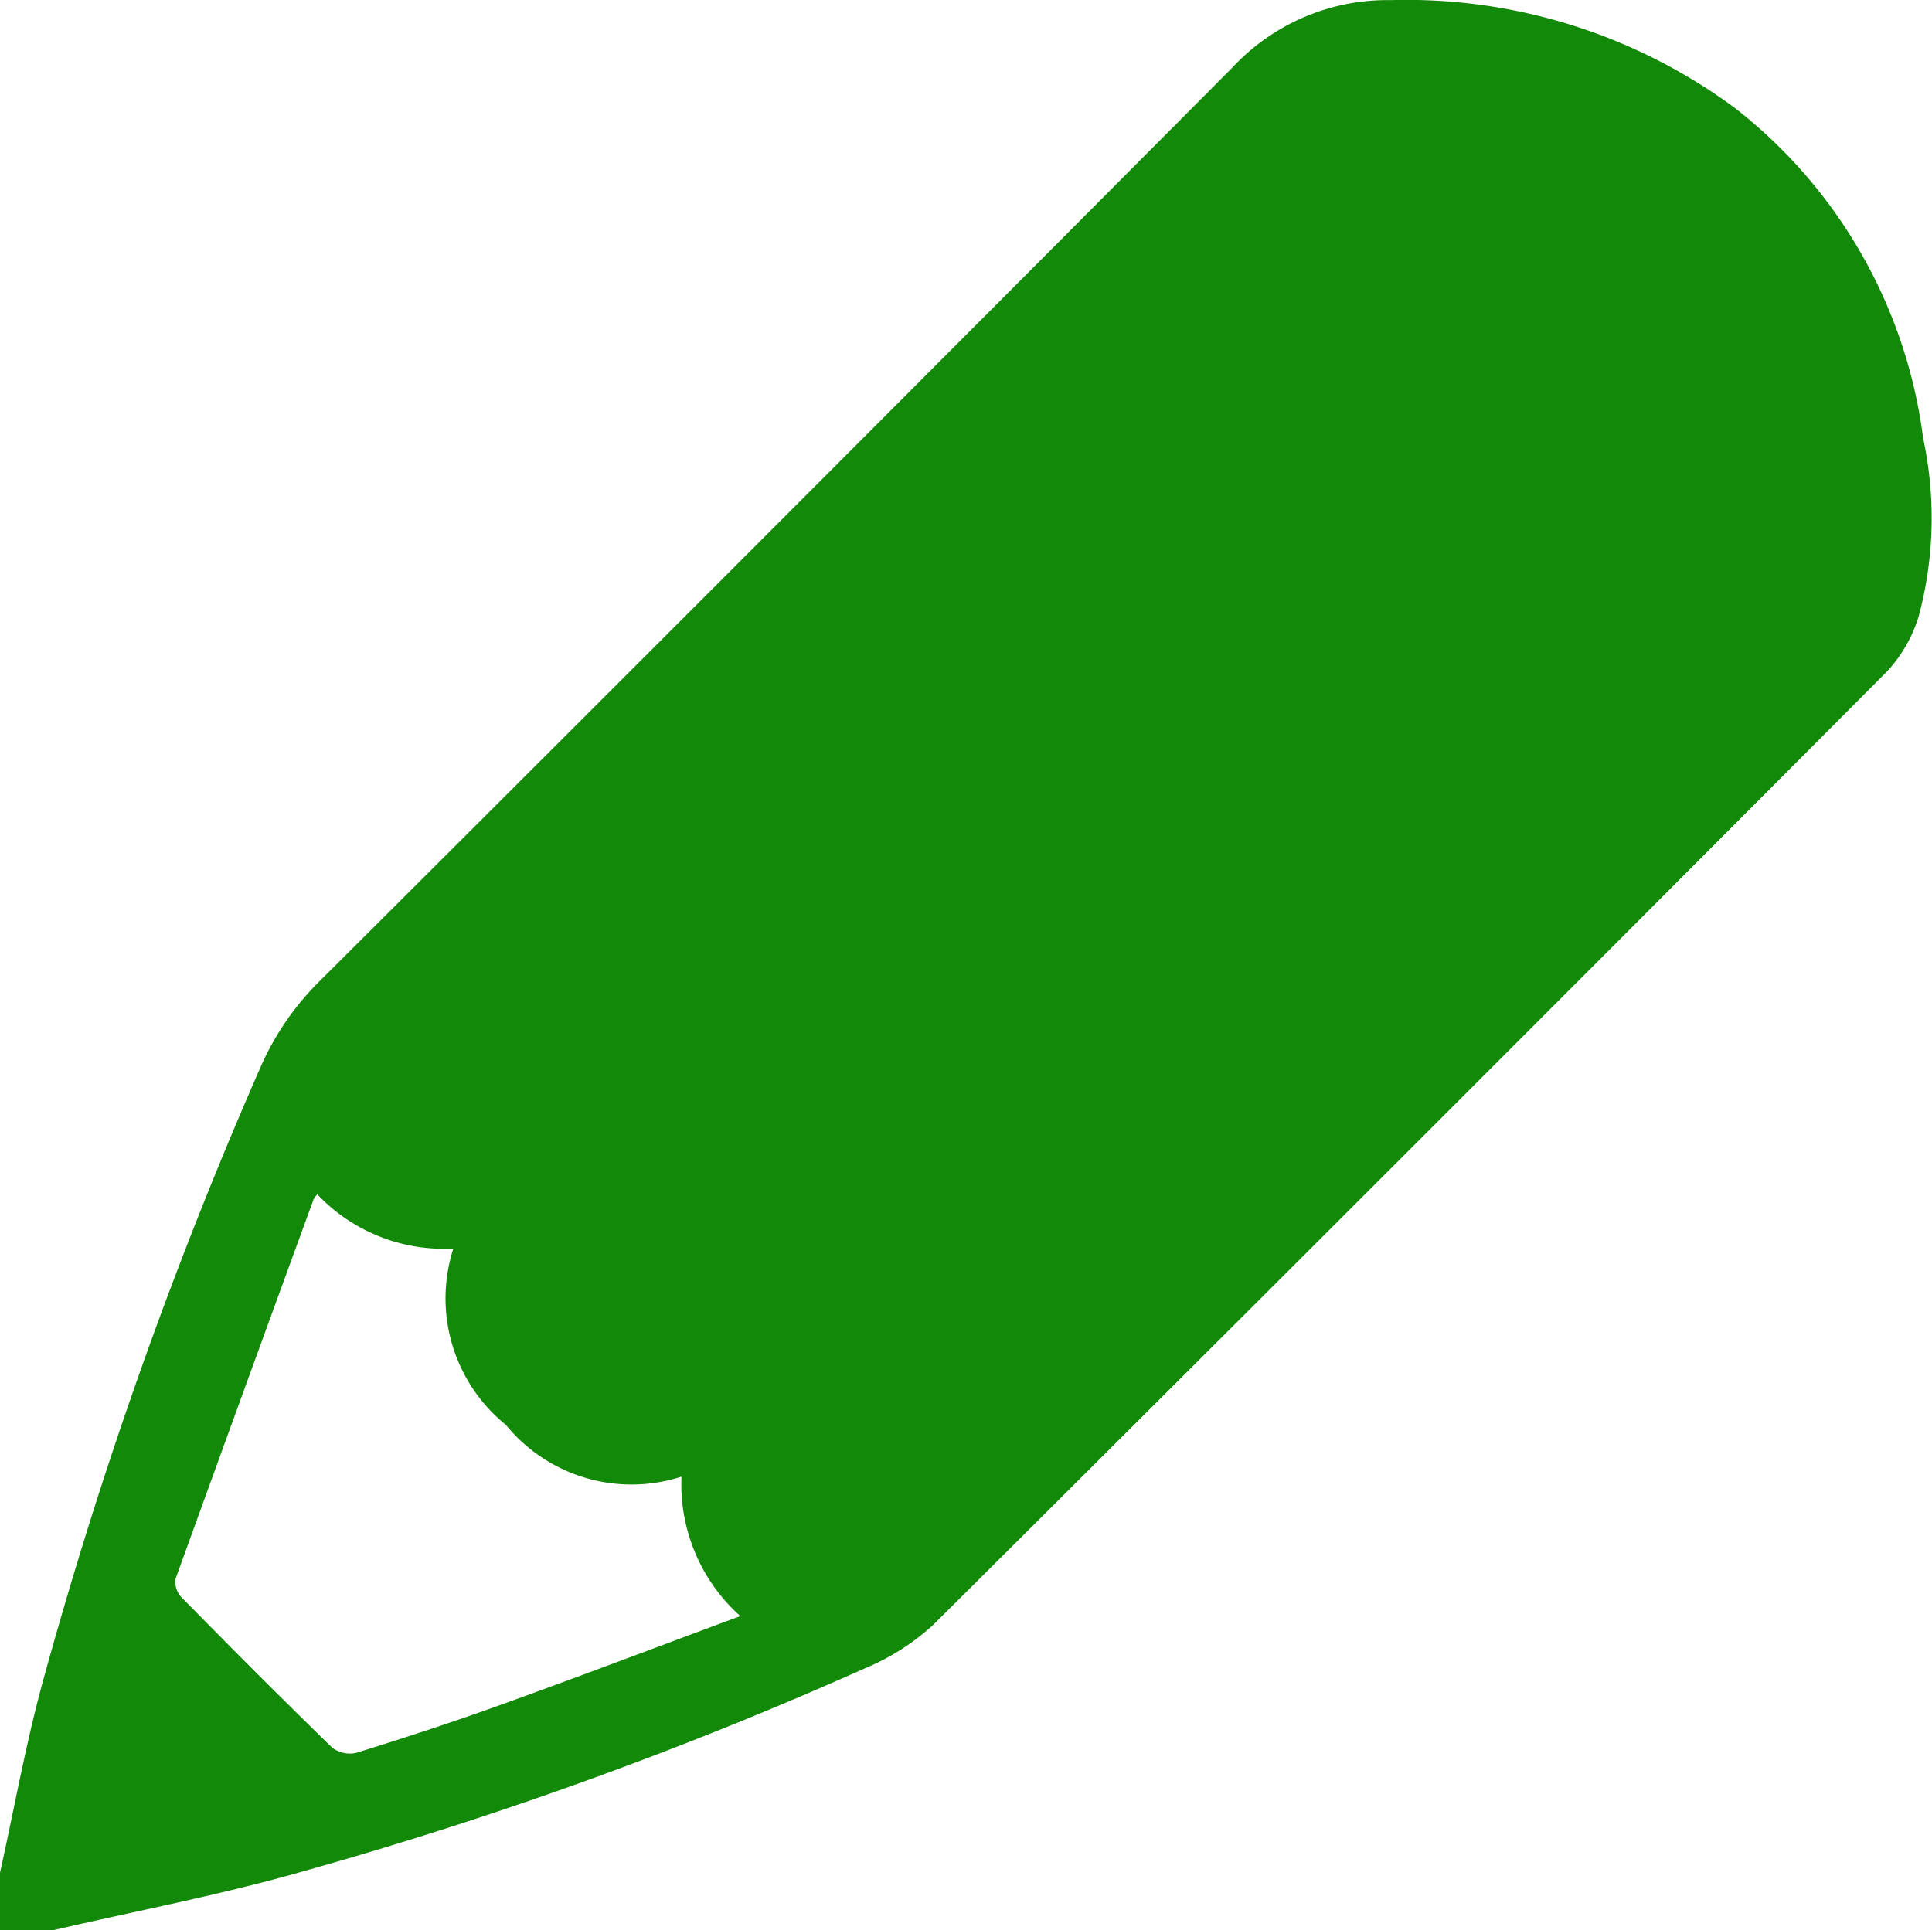 <svg xmlns="http://www.w3.org/2000/svg" width="48.283" height="48.25" viewBox="0 0 48.283 48.25">
  <path id="Path_12363" data-name="Path 12363" d="M923.239-662.993c.368-1.65.661-3.32,1.117-4.945a112.1,112.1,0,0,1,5.42-15.248,6.913,6.913,0,0,1,1.475-2.115q11.413-11.379,22.779-22.805A5.3,5.3,0,0,1,958-709.8a13.81,13.81,0,0,1,8.6,2.7,12.459,12.459,0,0,1,4.7,8.248,9.472,9.472,0,0,1-.107,4.442,3.524,3.524,0,0,1-.81,1.407q-11.881,11.93-23.813,23.808a5.824,5.824,0,0,1-1.709,1.092,101.834,101.834,0,0,1-14.078,5.086c-2.048.585-4.149.982-6.226,1.465h-1.329Zm18.5-6.414a4.422,4.422,0,0,1-1.469-3.485,4.053,4.053,0,0,1-4.388-1.293,4.068,4.068,0,0,1-1.313-4.409,4.35,4.35,0,0,1-3.4-1.354.7.7,0,0,0-.092.122q-1.734,4.743-3.452,9.491a.565.565,0,0,0,.152.462c1.241,1.262,2.49,2.517,3.759,3.751a.726.726,0,0,0,.606.135c1.195-.371,2.386-.759,3.562-1.183C937.681-667.882,939.641-668.626,941.743-669.407Z" transform="translate(-923.239 709.803)" fill="#138909"/>
</svg>

